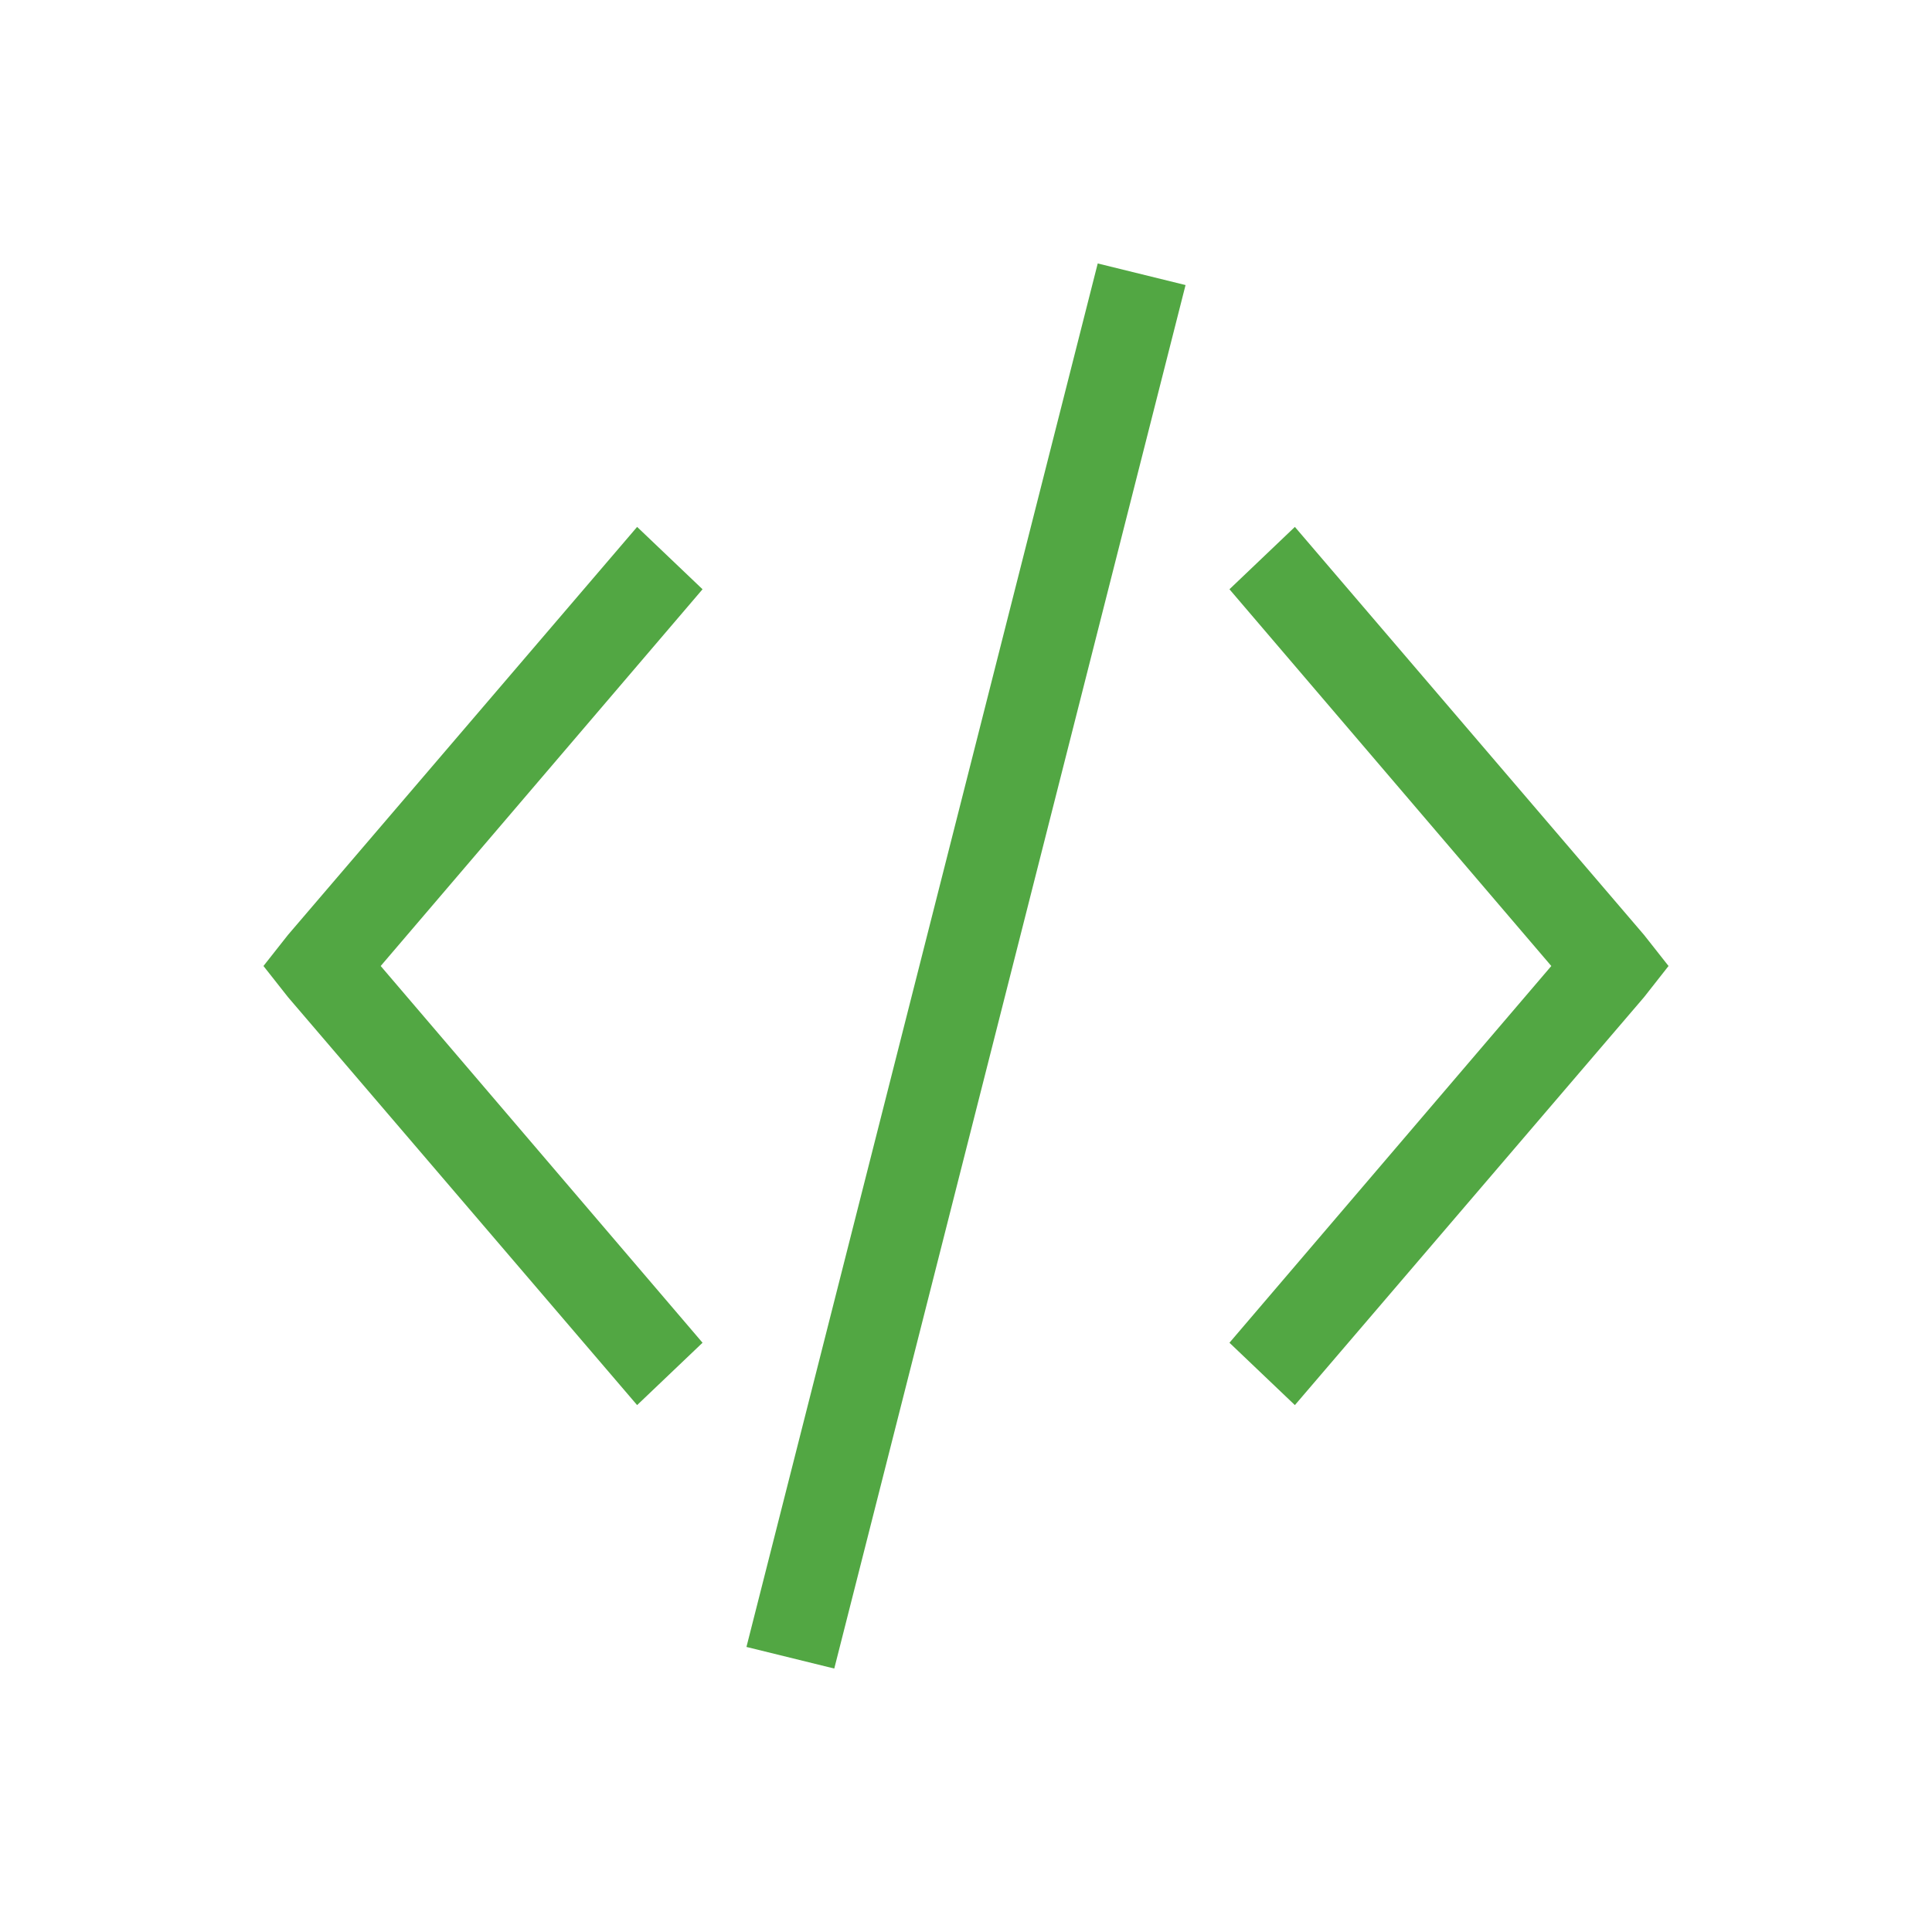 <svg xmlns="http://www.w3.org/2000/svg" viewBox="0 0 22 22"><g fill="#52a743" color="#000"><path d="m12.5 3-4 15.754 1 .246 4-15.754zM14.745 6 14 6.71 17.665 11 14 15.29l.745.71 3.976-4.645L19 11l-.28-.355zM7.255 6 8 6.71 4.335 11 8 15.29l-.745.71-3.975-4.645L3 11l.28-.355z"/></g></svg>